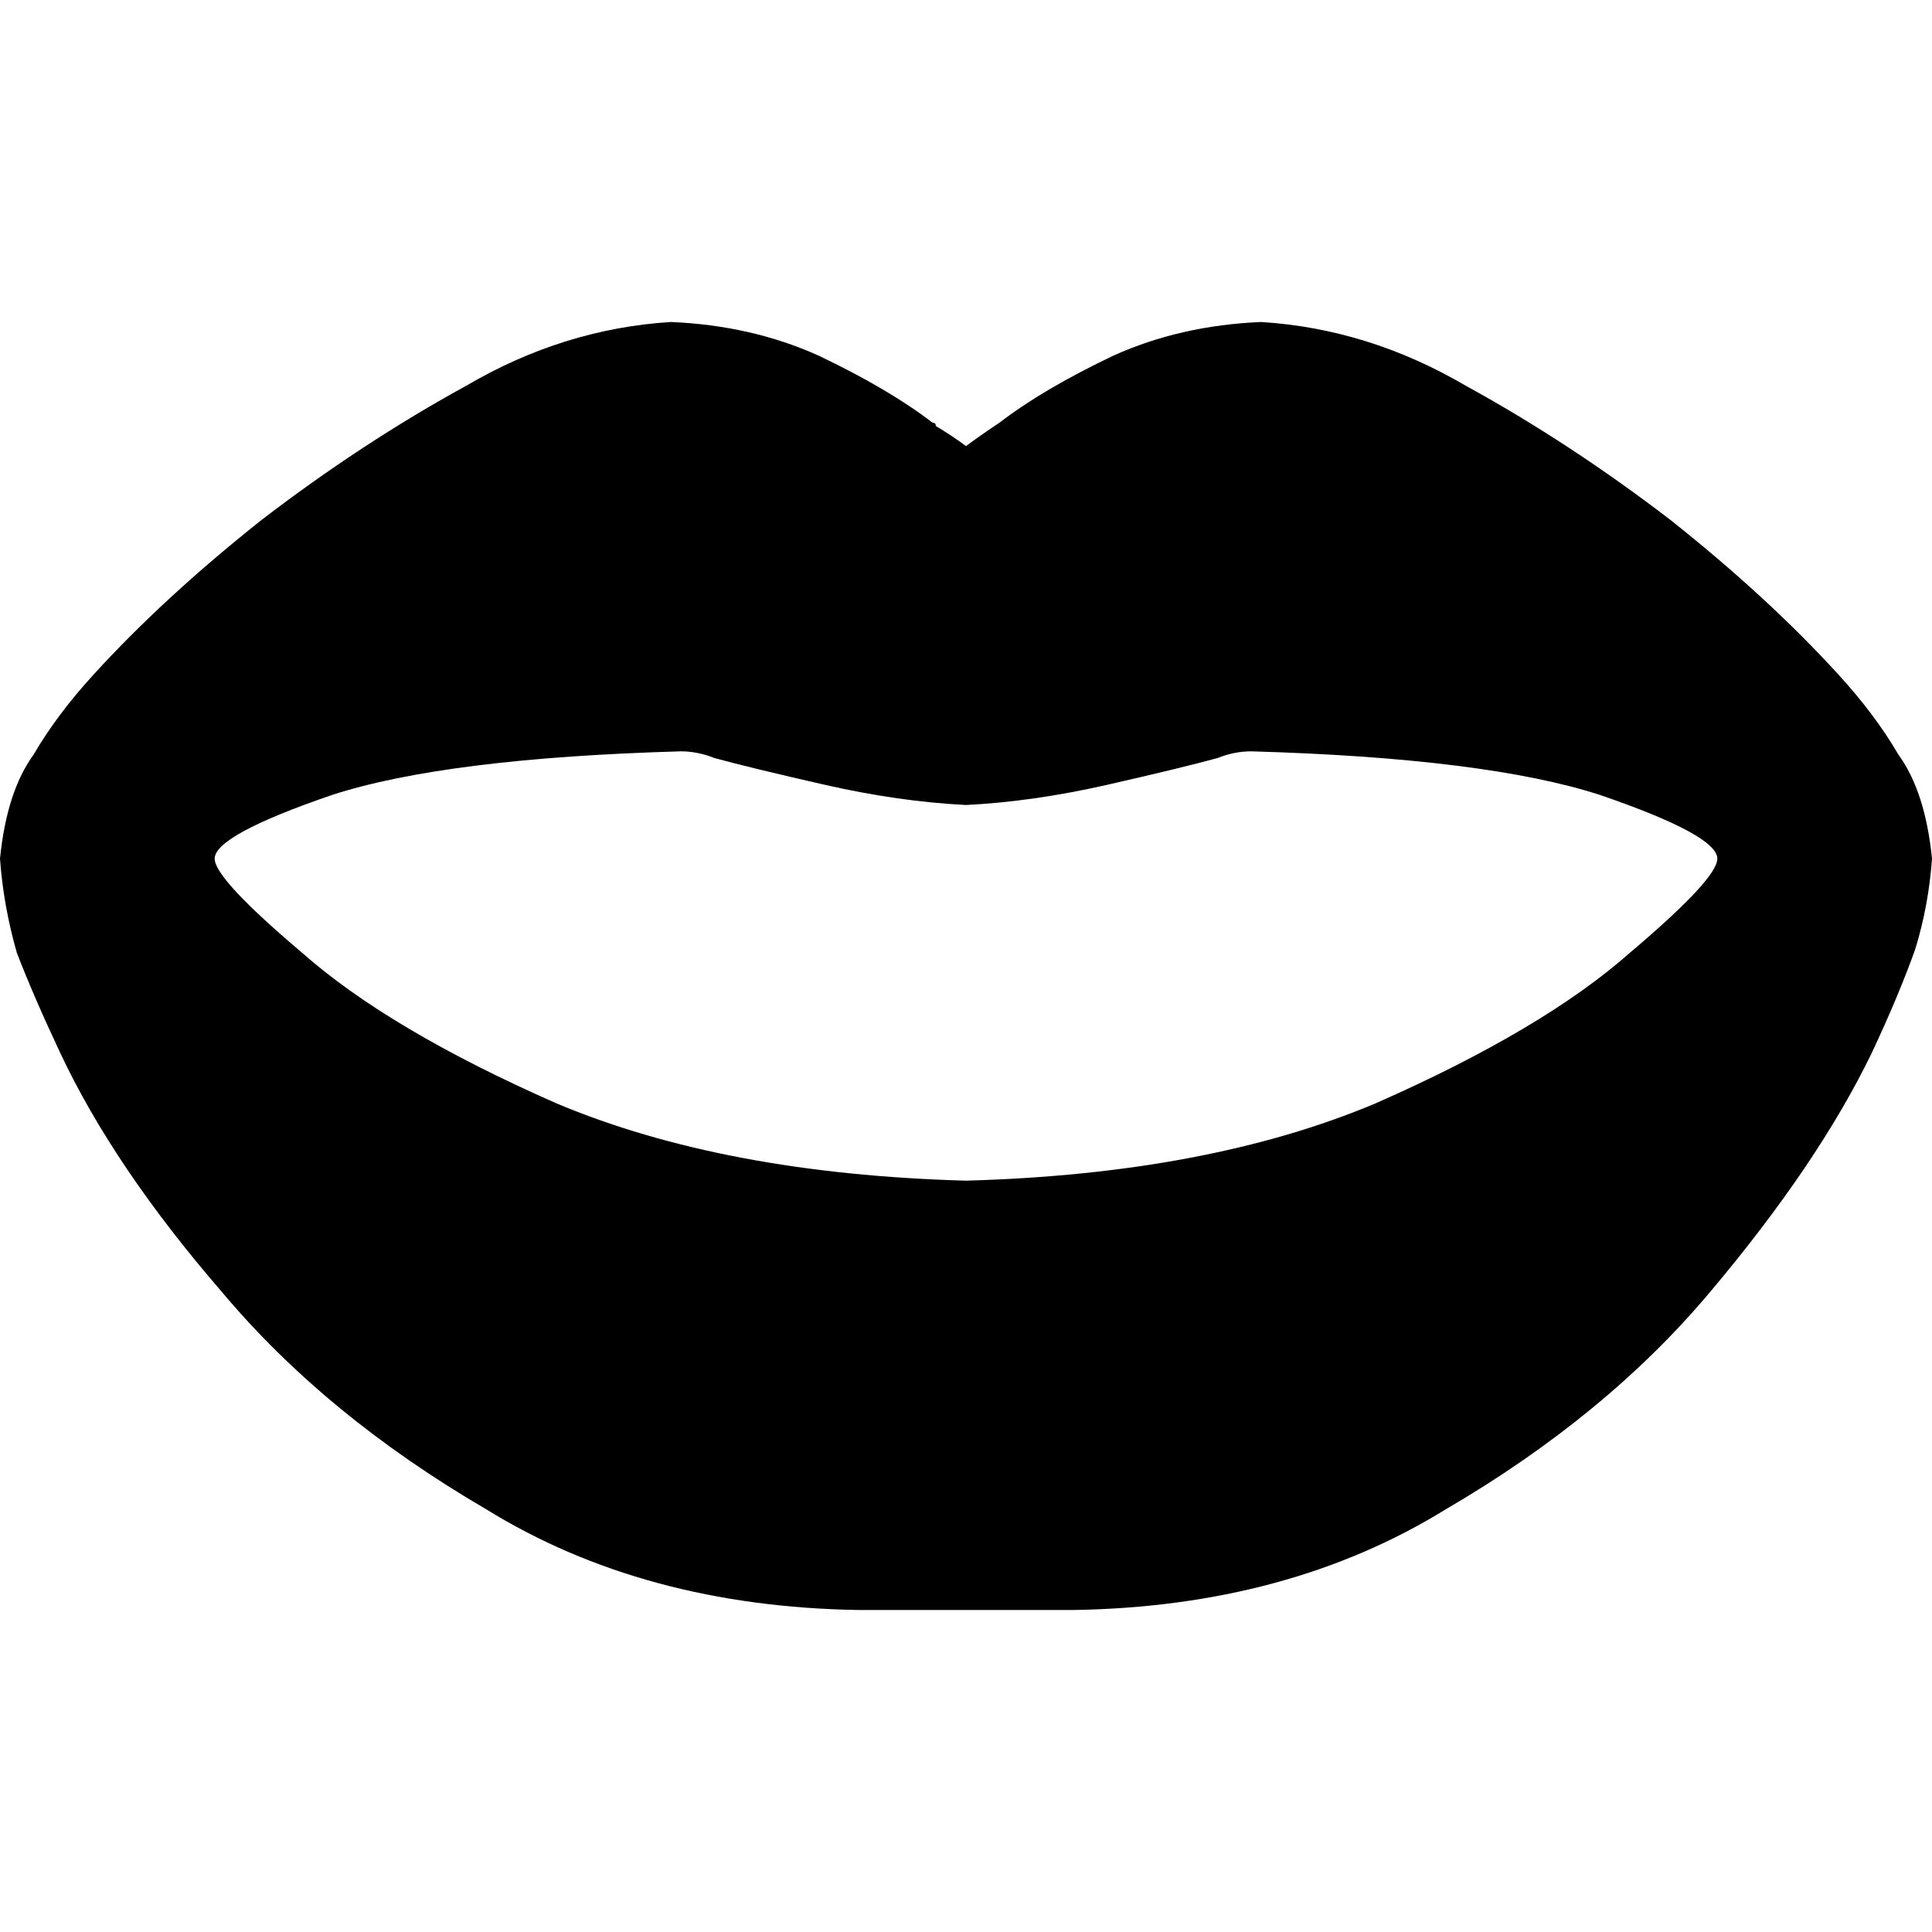 <svg xmlns="http://www.w3.org/2000/svg" viewBox="0 0 512 512">
  <path d="M 256 118.222 Q 259.556 115.556 264.889 112 Q 276.444 103.111 295.111 94.222 Q 312.889 86.222 334.222 85.333 Q 362.667 87.111 388.444 102.222 Q 416 117.333 442.667 137.778 Q 468.444 158.222 487.111 178.667 Q 496.889 189.333 503.111 200 Q 510.222 209.778 512 227.556 Q 511.111 240 507.556 251.556 Q 503.111 264 496 279.111 Q 481.778 308.444 453.333 342.222 Q 425.778 375.111 383.111 400 Q 341.333 425.778 284.444 426.667 L 227.556 426.667 L 227.556 426.667 Q 170.667 425.778 128.889 400 Q 86.222 375.111 58.667 342.222 Q 30.222 309.333 16 279.111 Q 8.889 264 4.444 252.444 Q 0.889 240 0 227.556 Q 1.778 209.778 8.889 200 Q 15.111 189.333 24.889 178.667 Q 43.556 158.222 69.333 137.778 Q 96 117.333 123.556 102.222 Q 149.333 87.111 177.778 85.333 Q 199.111 86.222 216.889 94.222 Q 235.556 103.111 247.111 112 Q 248 112 248 112.889 Q 252.444 115.556 256 118.222 L 256 118.222 Z M 56.889 227.556 Q 56.889 232.889 80 252.444 L 80 252.444 L 80 252.444 Q 103.111 272.889 147.556 292.444 L 147.556 292.444 L 147.556 292.444 Q 192 311.111 256 312.889 Q 320 311.111 364.444 292.444 Q 408.889 272.889 432 252.444 Q 455.111 232.889 455.111 227.556 Q 455.111 221.333 424 210.667 Q 393.778 200.889 331.556 199.111 Q 327.111 199.111 322.667 200.889 Q 312.889 203.556 293.333 208 Q 273.778 212.444 256 213.333 Q 238.222 212.444 218.667 208 Q 199.111 203.556 189.333 200.889 Q 184.889 199.111 180.444 199.111 Q 118.222 200.889 88 210.667 Q 56.889 221.333 56.889 227.556 L 56.889 227.556 Z" />
</svg>